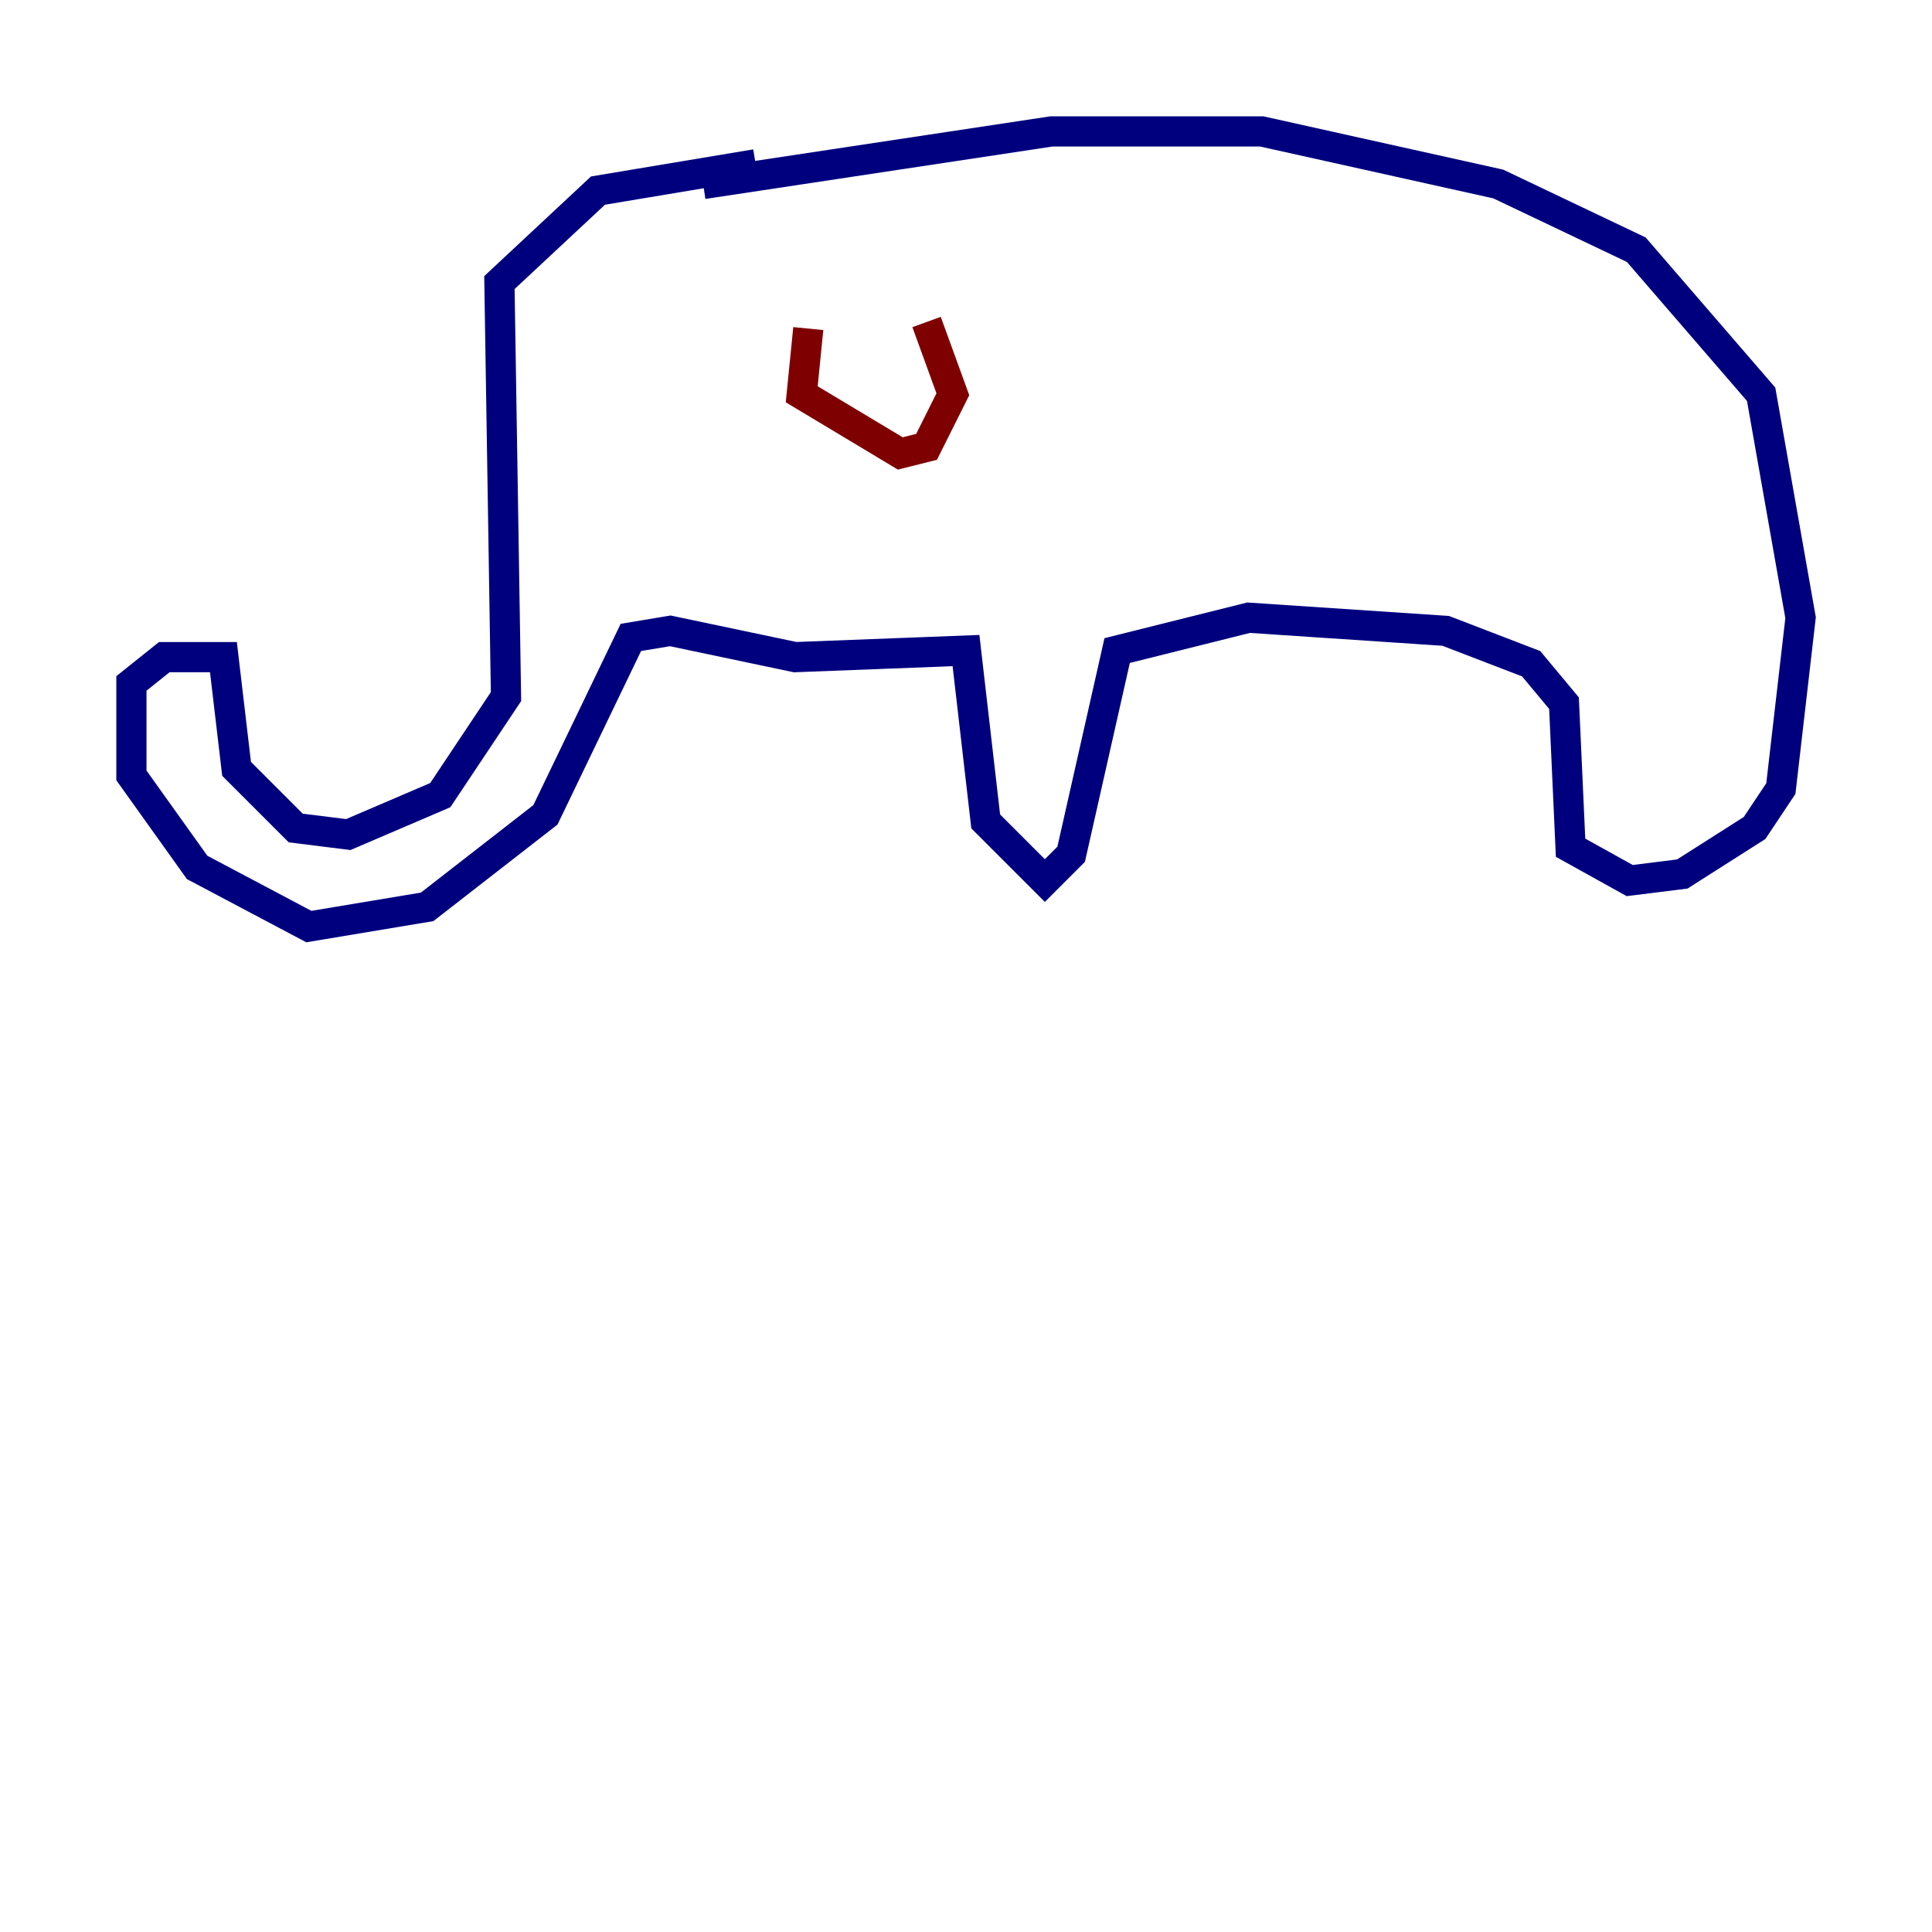 <?xml version="1.0" encoding="utf-8" ?>
<svg baseProfile="tiny" height="128" version="1.2" viewBox="0,0,128,128" width="128" xmlns="http://www.w3.org/2000/svg" xmlns:ev="http://www.w3.org/2001/xml-events" xmlns:xlink="http://www.w3.org/1999/xlink"><defs /><polyline fill="none" points="46.585,12.191 69.66,8.707 83.592,8.707 99.265,12.191 108.408,16.544 116.68,26.122 119.293,40.925 117.986,52.245 116.245,54.857 111.456,57.905 107.973,58.34 104.054,56.163 103.619,46.585 101.442,43.973 95.782,41.796 82.721,40.925 74.014,43.102 70.966,56.599 69.225,58.34 65.306,54.422 64.0,43.102 52.68,43.537 44.408,41.796 41.796,42.231 36.136,53.986 28.299,60.082 20.463,61.388 13.061,57.469 8.707,51.374 8.707,45.279 10.884,43.537 14.803,43.537 15.674,50.939 19.592,54.857 23.075,55.292 29.17,52.68 33.524,46.15 33.088,18.721 39.619,12.626 50.068,10.884" stroke="#00007f" stroke-width="2" /><polyline fill="none" points="53.551,21.769 53.116,26.122 59.646,30.041 61.388,29.605 63.129,26.122 61.388,21.333" stroke="#7f0000" stroke-width="2" /></svg>